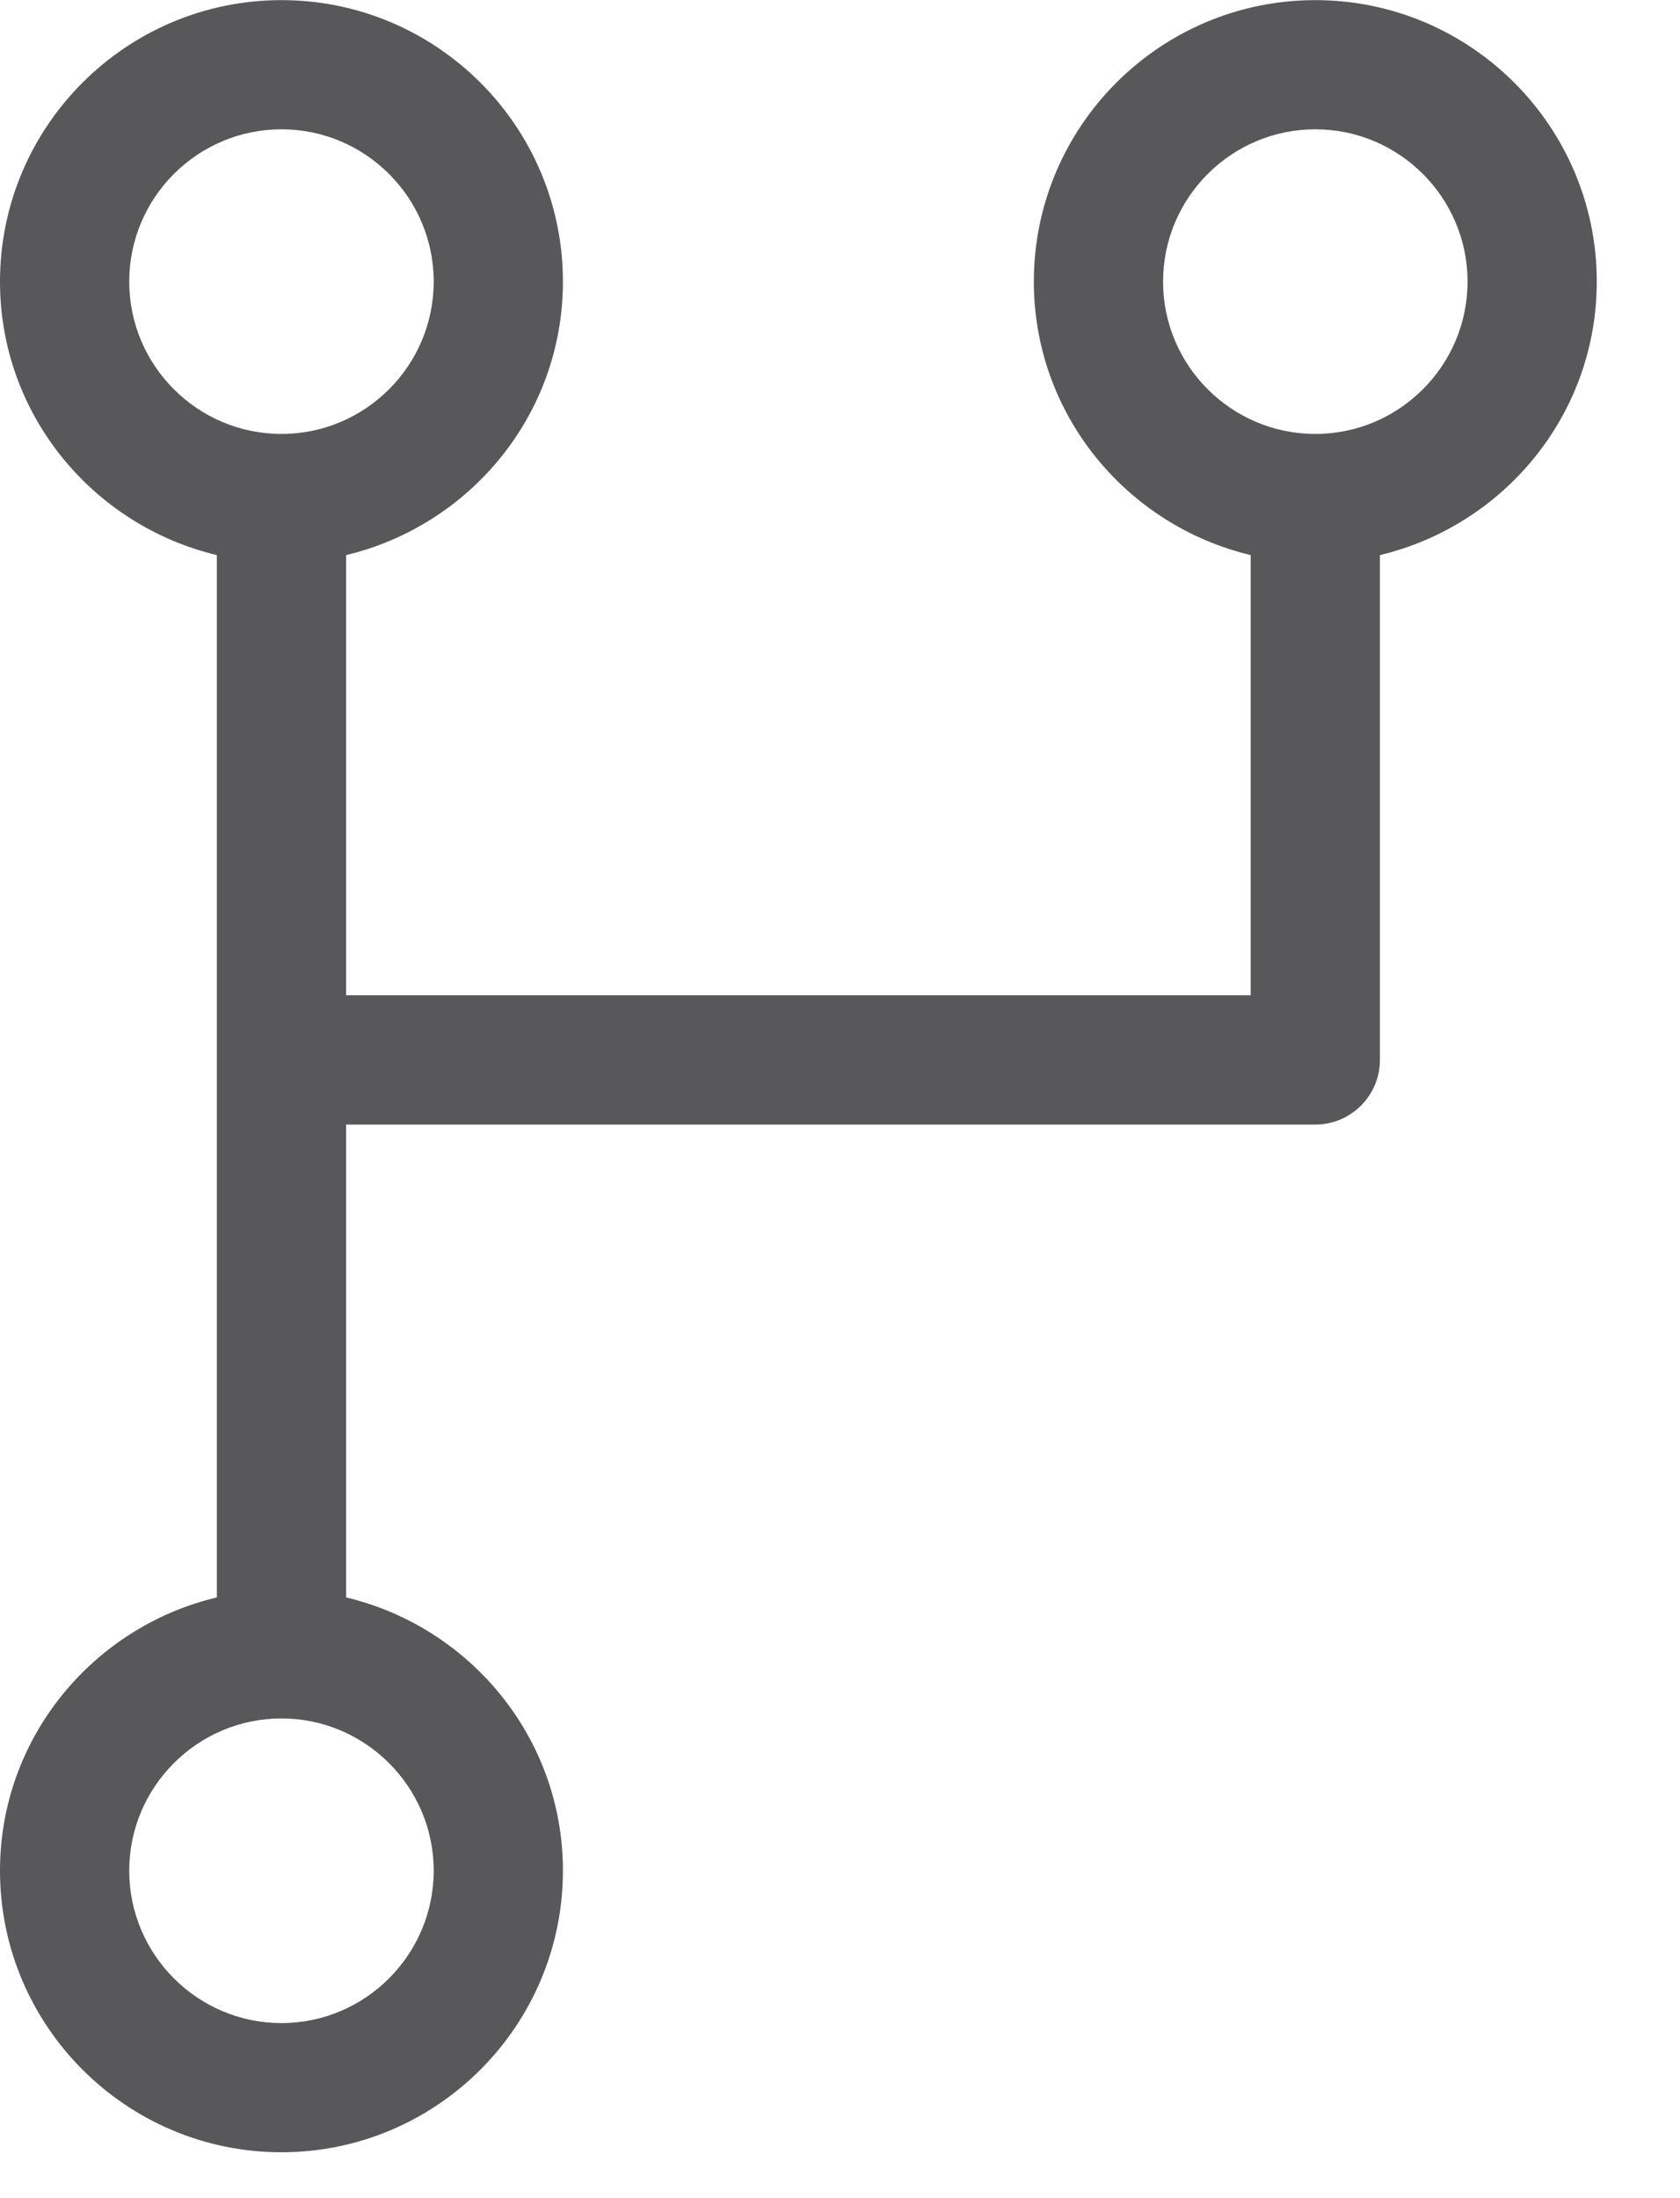 <svg xmlns="http://www.w3.org/2000/svg" width="13" height="17" viewBox="0 0 13 17">
  <path fill="#58585B" fill-rule="evenodd" d="M10.178,3.356 C9.529,3.356 9,2.828 9,2.178 C9,1.528 9.529,1 10.178,1 C10.827,1 11.356,1.528 11.356,2.178 C11.356,2.828 10.827,3.356 10.178,3.356 M3.356,14.467 C3.356,15.117 2.827,15.646 2.178,15.646 C1.529,15.646 1,15.117 1,14.467 C1,13.819 1.529,13.29 2.178,13.29 C2.827,13.29 3.356,13.819 3.356,14.467 M1,2.178 C1,1.528 1.529,1 2.178,1 C2.827,1 3.356,1.528 3.356,2.178 C3.356,2.828 2.827,3.356 2.178,3.356 C1.529,3.356 1,2.828 1,2.178 M10.178,0.001 C8.977,0.001 8,0.977 8,2.178 C8,3.207 8.719,4.064 9.678,4.293 L9.678,7.697 L2.678,7.697 L2.678,4.293 C3.637,4.064 4.356,3.207 4.356,2.178 C4.356,0.977 3.379,0.001 2.178,0.001 C0.977,0.001 -0,0.977 -0,2.178 C-0,3.207 0.719,4.064 1.678,4.293 L1.678,12.354 C0.719,12.582 -0,13.44 -0,14.467 C-0,15.668 0.977,16.645 2.178,16.645 C3.379,16.645 4.356,15.668 4.356,14.467 C4.356,13.44 3.637,12.582 2.678,12.354 L2.678,8.697 L10.178,8.697 C10.454,8.697 10.678,8.473 10.678,8.197 L10.678,4.293 C11.637,4.064 12.356,3.207 12.356,2.178 C12.356,0.977 11.379,0.001 10.178,0.001"/>
</svg>
